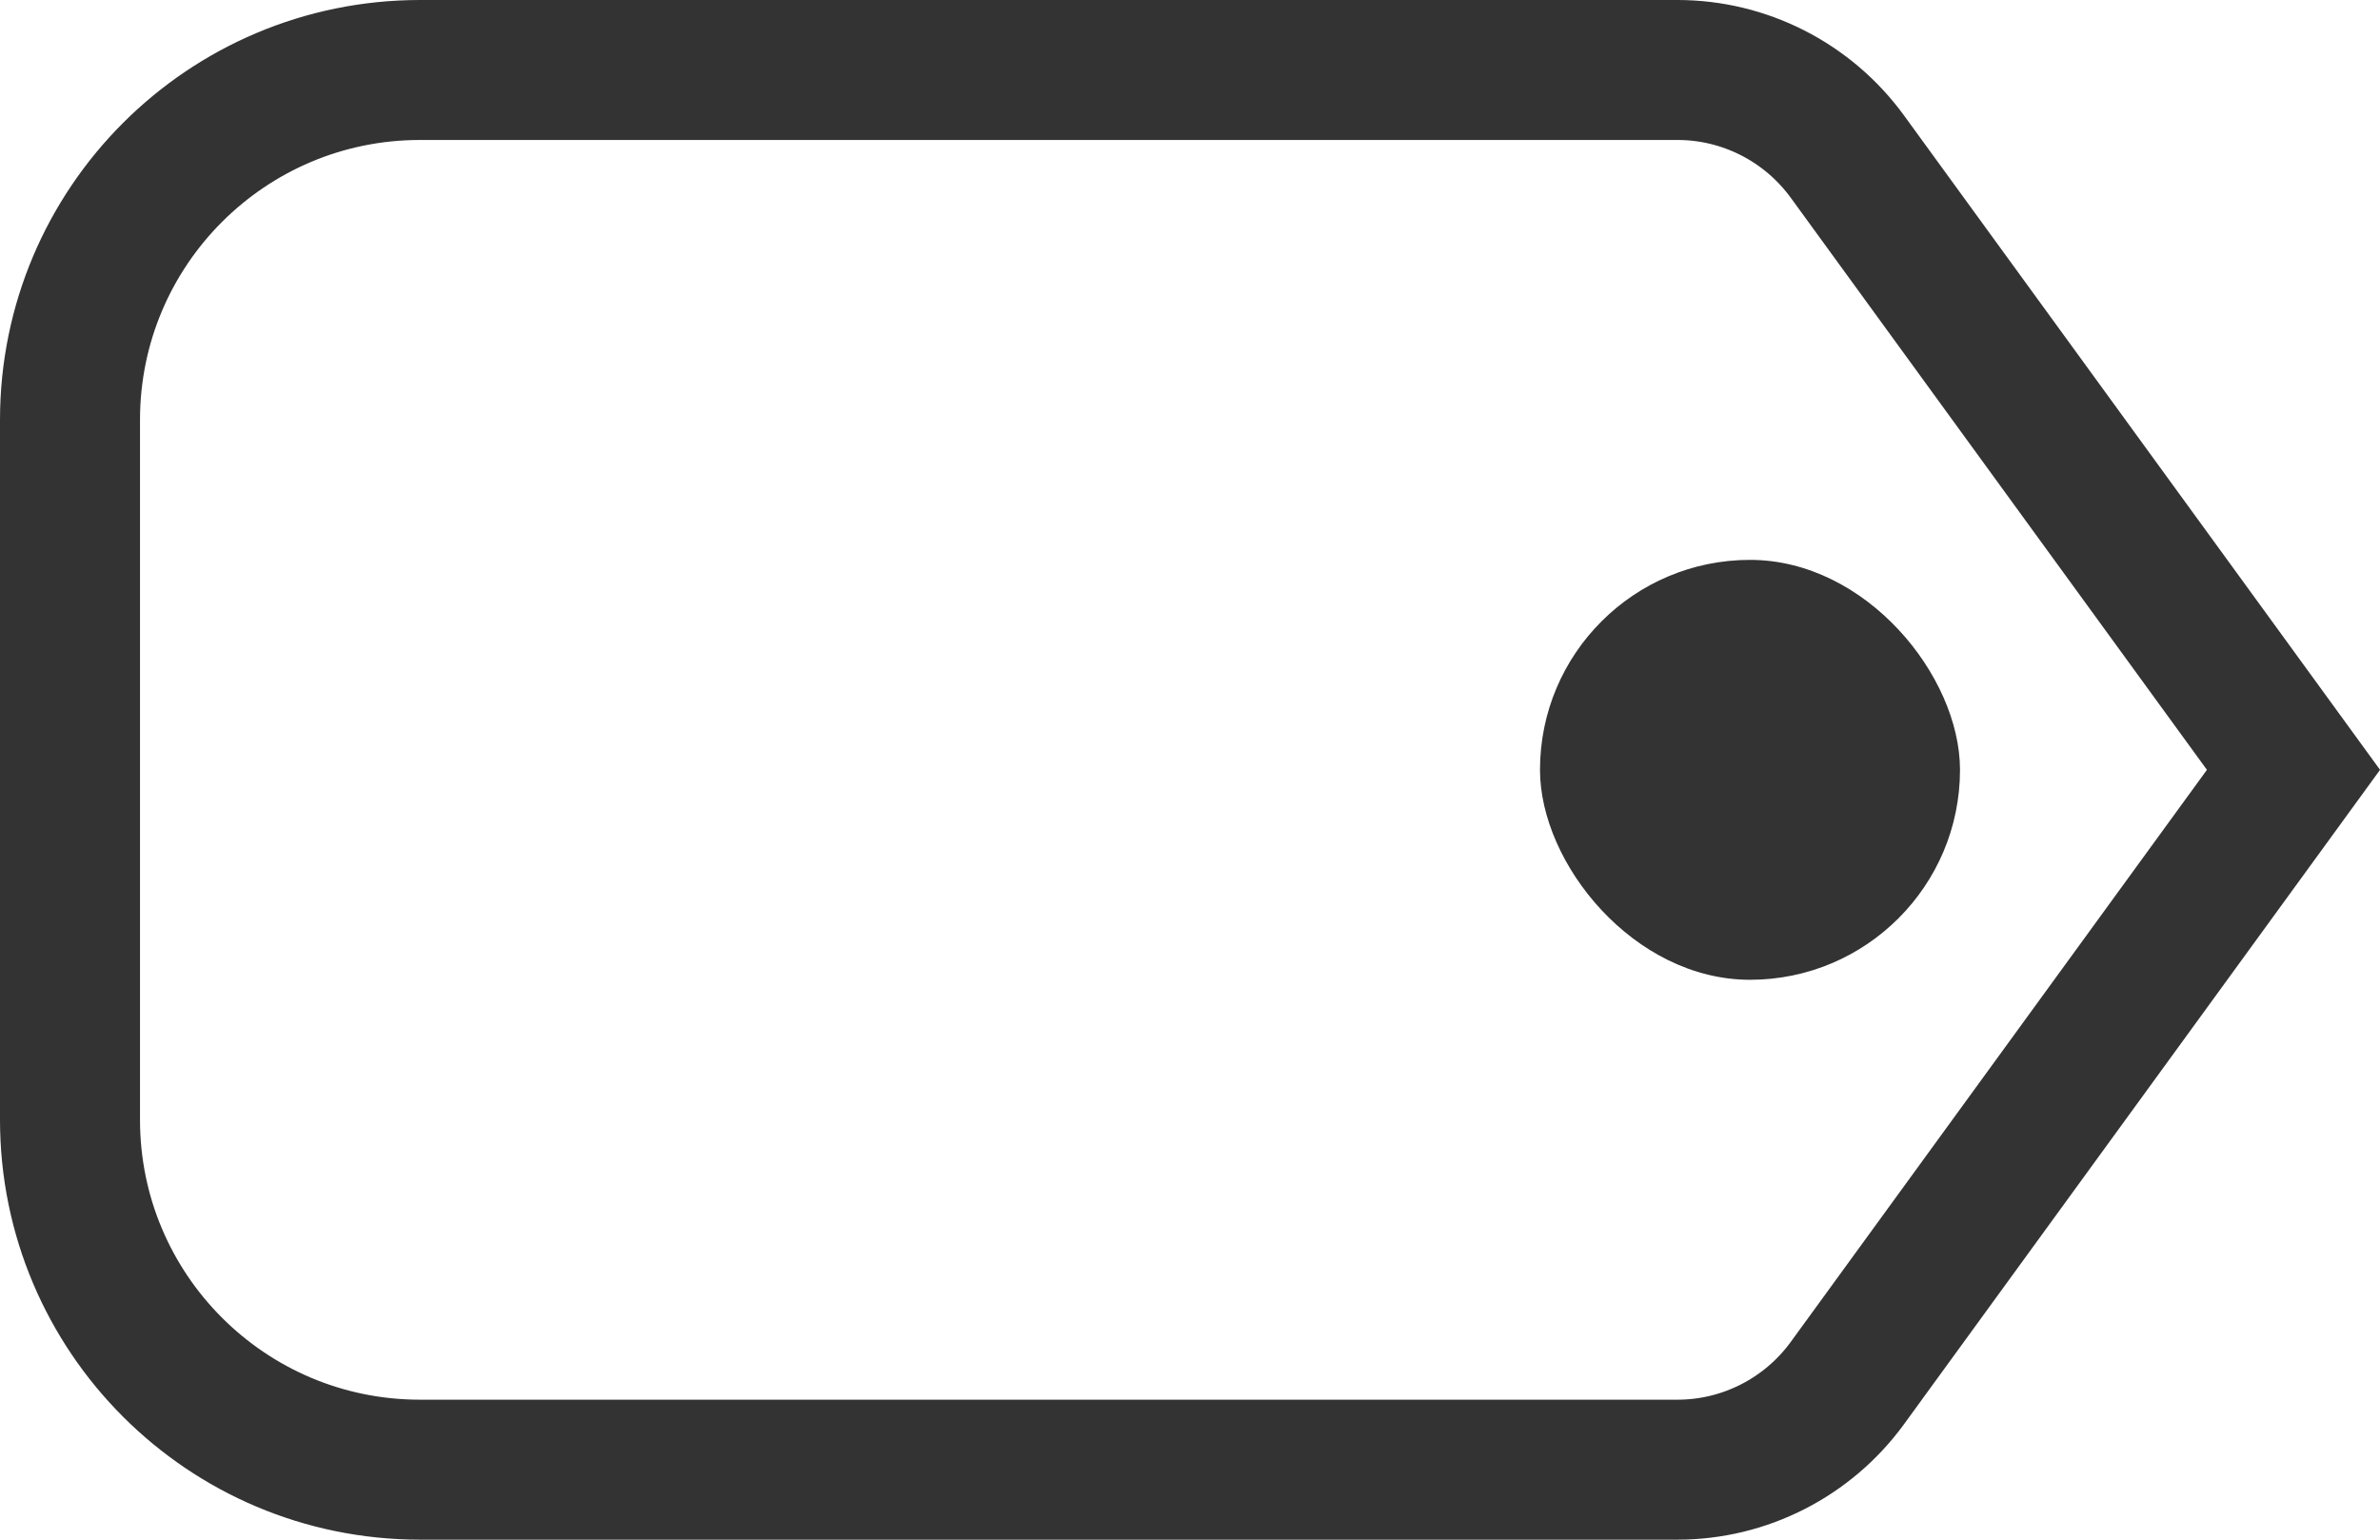 <svg width="17" height="11" viewBox="0 0 17 11" fill="none" xmlns="http://www.w3.org/2000/svg">
<path d="M3 0.5H11.982C12.461 0.5 12.912 0.73 13.195 1.118L16.382 5.5L13.195 9.882C12.912 10.27 12.461 10.5 11.982 10.5H3C1.619 10.5 0.5 9.381 0.5 8V3C0.5 1.619 1.619 0.5 3 0.5Z" stroke="#333333"/>
<rect x="11" y="4" width="3" height="3" rx="1.5" fill="#333333"/>
</svg>
